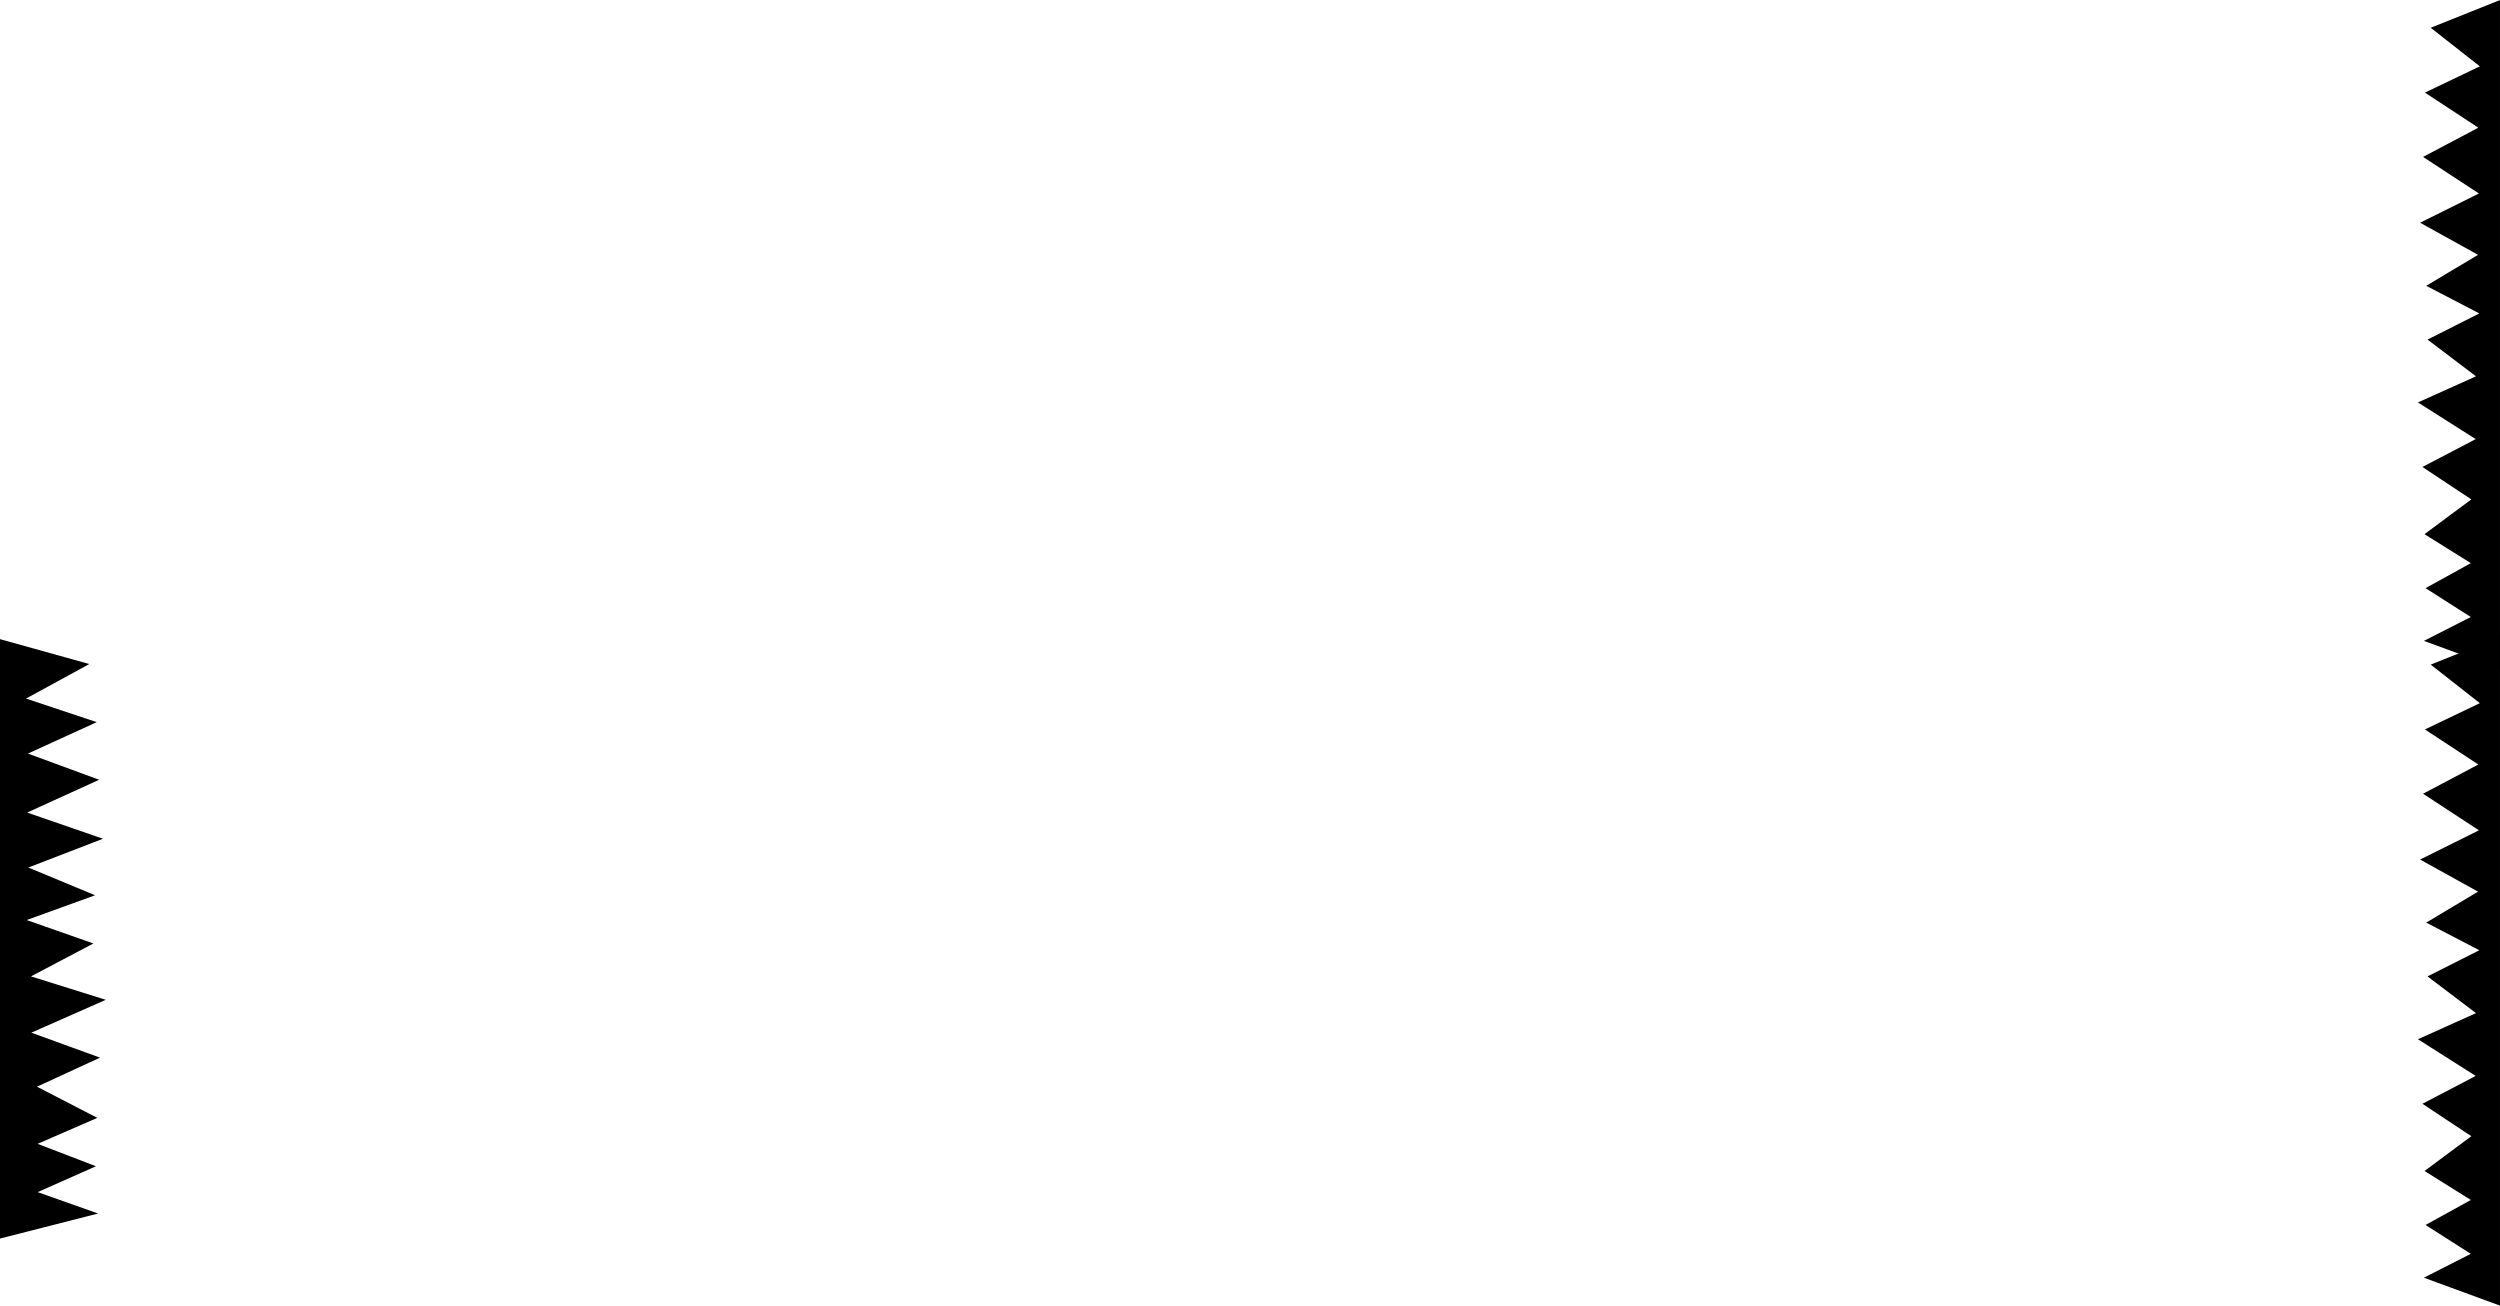 <svg version="1.1" xmlns="http://www.w3.org/2000/svg" xmlns:xlink="http://www.w3.org/1999/xlink" width="210.917" height="110.15" viewBox="0,0,210.917,110.15"><g transform="translate(-160.295,-203.035)"><g data-paper-data="{&quot;isPaintingLayer&quot;:true}" fill="#000000" fill-rule="nonzero" stroke="#0a0a0a" stroke-width="0" stroke-linecap="butt" stroke-linejoin="miter" stroke-miterlimit="10" stroke-dasharray="" stroke-dashoffset="0" style="mix-blend-mode: normal"><path d="M364.792,257.104l3.956,-2.013l-3.817,-2.436l3.821,-2.109l-3.911,-2.445l3.952,-2.934l-4.127,-2.735l4.496,-2.351l-4.873,-3.094l4.896,-2.205l-4.087,-3.098l4.37,-2.206l-4.481,-2.331l4.37,-2.612l-4.887,-2.71l4.962,-2.466l-4.71,-3.086l4.662,-2.466l-4.505,-2.958l4.63,-2.218l-4.143,-3.252l5.845,-2.343v56.424z" data-paper-data="{&quot;index&quot;:null}"/><path d="M364.792,310.83l3.956,-2.013l-3.817,-2.436l3.821,-2.109l-3.911,-2.445l3.952,-2.934l-4.127,-2.735l4.496,-2.351l-4.873,-3.094l4.896,-2.205l-4.087,-3.098l4.37,-2.206l-4.481,-2.331l4.37,-2.612l-4.887,-2.709l4.962,-2.466l-4.71,-3.086l4.662,-2.466l-4.505,-2.958l4.63,-2.218l-4.143,-3.252l5.845,-2.343v56.424z" data-paper-data="{&quot;index&quot;:null}"/><path d="M160.295,307.528v-50.57l7.533,2.1l-5.34,2.915l5.968,1.988l-5.806,2.651l6.009,2.21l-6.071,2.766l6.395,2.21l-6.298,2.428l5.633,2.341l-5.775,2.089l5.632,1.977l-5.268,2.777l6.311,1.976l-6.28,2.773l5.795,2.107l-5.32,2.451l5.093,2.63l-5.041,2.191l4.925,1.891l-4.919,2.183l5.099,1.804z"/></g></g></svg>